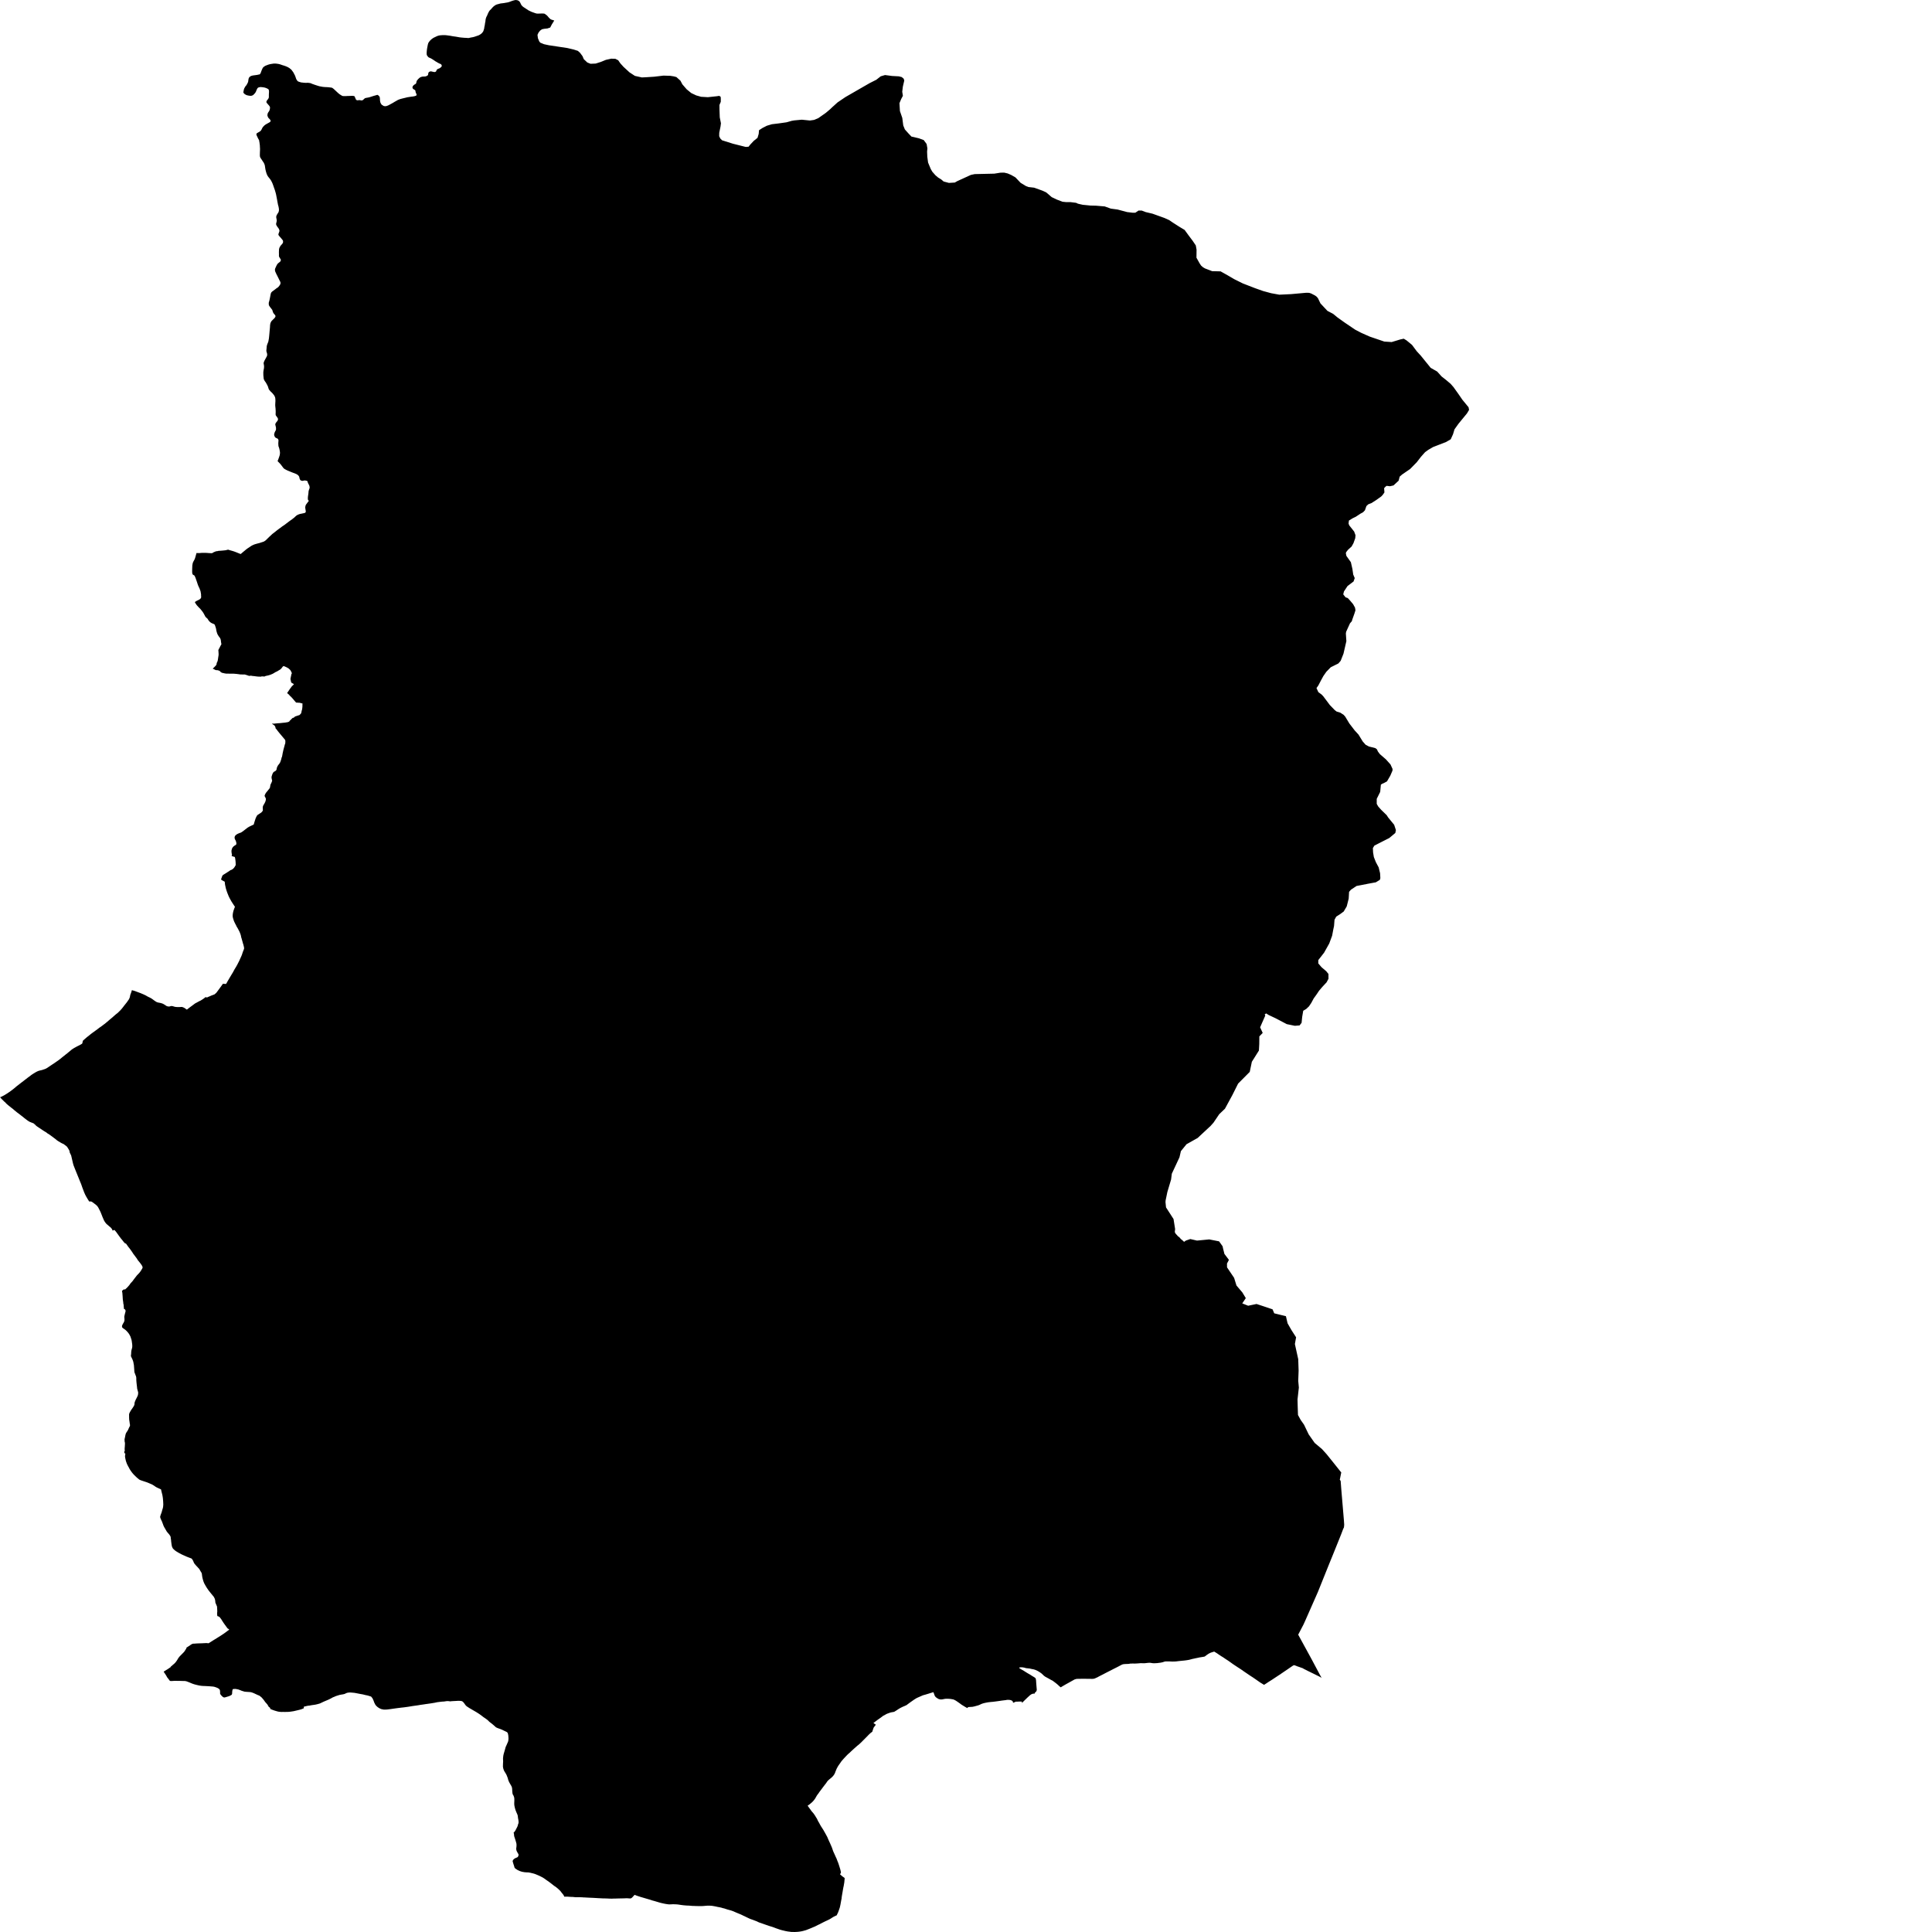 <svg xmlns="http://www.w3.org/2000/svg" width="256" height="256"><path d="M71.011,1.772 71.149,1.799 71.236,1.799 71.305,1.805 71.578,1.794 71.832,1.789 72.002,1.794 72.103,1.805 72.147,1.815 72.291,1.906 72.45,2.029 72.579,2.158 72.725,2.335 72.921,2.522 73.027,2.586 73.441,2.72 73.113,3.245 72.906,3.647 72.541,3.77 72.109,3.818 71.818,3.877 71.563,4.059 71.356,4.321 71.22,4.616 71.275,5.055 71.452,5.489 71.594,5.655 72.087,5.858 72.734,5.997 73.81,6.158 75.188,6.367 76.008,6.56 76.575,6.742 76.864,7.004 77.186,7.438 77.356,7.84 77.82,8.279 78.247,8.45 78.931,8.423 79.634,8.198 80.283,7.931 80.993,7.775 81.538,7.791 81.919,7.989 82.192,8.386 82.612,8.852 83.409,9.585 84.129,10.056 85.05,10.26 85.614,10.233 86.694,10.164 87.913,10.019 88.816,10.046 89.286,10.121 89.628,10.212 90.163,10.694 90.418,11.176 90.988,11.834 91.596,12.332 92.256,12.643 92.903,12.825 93.792,12.878 94.993,12.75 95.302,12.702 95.49,12.825 95.511,13.087 95.507,13.489 95.33,13.912 95.335,14.517 95.373,15.551 95.529,16.338 95.475,16.755 95.303,17.591 95.297,18.046 95.442,18.351 95.675,18.587 97.114,19.042 98.815,19.47 99.193,19.438 99.402,19.17 99.874,18.667 100.374,18.265 100.531,17.741 100.563,17.382 100.574,17.253 101.039,16.954 101.615,16.659 102.281,16.461 103.169,16.354 103.86,16.257 104.225,16.204 104.907,16.011 105.257,15.952 106.243,15.861 107.319,15.968 107.875,15.888 108.425,15.658 109.43,14.951 109.996,14.474 110.297,14.185 110.524,13.982 110.98,13.569 112.023,12.862 114.384,11.502 115.241,11.01 116.122,10.565 116.692,10.115 116.995,10.024 117.274,9.944 118.212,10.067 119.101,10.115 119.484,10.212 119.743,10.426 119.819,10.672 119.786,10.817 119.633,11.481 119.551,12.156 119.637,12.696 119.411,13.125 119.183,13.671 119.245,14.715 119.558,15.625 119.686,16.621 119.901,17.152 120.381,17.687 120.767,18.094 121.755,18.324 122.398,18.56 122.781,19.079 122.885,19.663 122.843,20.081 122.873,20.782 122.976,21.543 123.329,22.394 123.532,22.747 123.946,23.219 124.29,23.513 124.742,23.797 125.034,24.049 125.735,24.236 126.517,24.188 126.833,24.006 128.647,23.176 129.155,23.069 131.751,23.01 132.562,22.881 133.068,22.876 133.522,22.983 133.982,23.181 134.554,23.508 135.235,24.225 135.964,24.665 136.275,24.782 137.028,24.868 138.102,25.254 138.614,25.484 138.945,25.762 139.347,26.116 139.992,26.426 140.783,26.731 141.266,26.78 141.829,26.78 142.595,26.876 142.789,26.972 142.914,27.01 143.481,27.138 144.419,27.235 145.244,27.256 146.381,27.353 147.188,27.642 148.089,27.765 149.36,28.102 150.091,28.188 150.44,28.183 150.855,27.904 151.282,27.899 151.791,28.097 152.721,28.317 154.3,28.884 154.937,29.173 155.382,29.479 156.283,30.057 156.965,30.464 157.548,31.262 158.025,31.894 158.449,32.52 158.55,33.082 158.537,34.148 158.953,34.892 159.148,35.187 159.422,35.428 159.657,35.562 160.611,35.931 161.737,35.958 162.71,36.504 163.553,36.997 164.675,37.554 166.289,38.18 167.36,38.56 168.427,38.85 169.515,39.048 171.087,38.973 173.051,38.796 173.457,38.801 173.733,38.887 174.25,39.155 174.468,39.315 174.643,39.53 174.968,40.204 175.259,40.515 175.889,41.19 176.644,41.586 176.939,41.827 177.223,42.062 178.154,42.726 179.564,43.68 180.318,44.076 180.457,44.14 181.494,44.601 183.426,45.259 184.404,45.324 185.554,44.976 186.007,44.879 186.381,45.109 187.097,45.698 187.733,46.55 188.255,47.117 189.573,48.74 190.435,49.233 191.017,49.881 191.603,50.341 192.206,50.85 192.592,51.289 193.226,52.172 193.77,52.965 194.59,53.961 194.659,54.314 194.377,54.786 193.94,55.316 193.252,56.156 192.815,56.767 192.726,56.895 192.533,57.538 192.23,58.207 191.597,58.577 190.331,59.064 189.89,59.236 189.258,59.605 188.829,59.916 188.286,60.526 187.724,61.254 186.845,62.149 185.792,62.871 185.466,63.155 185.324,63.696 184.644,64.323 184.171,64.43 183.741,64.376 183.597,64.478 183.403,64.687 183.444,65.249 183.229,65.56 183.031,65.774 182.415,66.218 181.736,66.657 181.305,66.823 181.058,67.054 180.86,67.616 180.618,67.873 180.257,68.071 179.64,68.478 179.247,68.665 178.739,68.976 178.691,69.372 178.781,69.613 178.841,69.688 179.433,70.433 179.612,70.92 179.574,71.321 179.342,71.969 179.097,72.414 178.763,72.719 178.616,72.853 178.37,73.169 178.332,73.319 178.406,73.662 178.765,74.165 178.997,74.492 179.203,75.402 179.308,76.13 179.508,76.601 179.355,77.046 178.773,77.49 178.553,77.656 178.083,78.368 177.986,78.754 178.291,79.145 178.595,79.252 178.777,79.455 178.9,79.589 179.298,80.061 179.547,80.516 179.605,80.869 179.47,81.298 179.195,82.069 179.121,82.32 178.883,82.588 178.373,83.707 178.334,83.943 178.401,84.955 178.018,86.62 177.644,87.563 177.335,87.916 176.333,88.414 175.742,89.019 175.348,89.587 175.033,90.165 174.686,90.829 174.559,91.011 174.442,91.172 174.689,91.713 174.729,91.74 175.119,92.029 175.336,92.254 176.211,93.421 176.871,94.101 177.111,94.283 177.599,94.433 178.036,94.717 178.246,94.952 178.799,95.868 179.511,96.795 180.009,97.335 180.573,98.256 180.96,98.69 181.391,98.915 182.241,99.129 182.452,99.29 182.583,99.584 182.843,99.927 183.636,100.613 184.247,101.293 184.518,101.887 184.515,102.101 184.223,102.781 183.785,103.536 183.423,103.734 183.332,103.777 183.123,103.868 182.972,103.975 182.902,104.725 182.883,104.929 182.423,105.855 182.423,106.514 182.612,106.851 182.998,107.29 183.741,108.013 183.937,108.318 184.733,109.287 184.964,109.989 184.886,110.374 184.566,110.642 184.084,111.044 183.193,111.494 182.505,111.847 182.109,112.051 181.914,112.377 181.94,112.945 182.042,113.561 182.31,114.241 182.679,114.931 182.869,115.713 182.879,115.906 182.903,116.356 182.836,116.586 182.3,116.913 182.118,116.945 181.299,117.095 180.463,117.261 179.751,117.395 179.012,117.887 178.761,118.171 178.708,119.076 178.447,120.104 178.048,120.779 177.568,121.132 177.057,121.459 176.831,121.871 176.767,122.701 176.668,123.162 176.511,123.992 176.13,125.02 175.451,126.23 175.02,126.787 174.682,127.216 174.678,127.655 175.114,128.163 175.735,128.693 176.027,129.058 176.031,129.689 175.777,130.166 175.208,130.776 174.781,131.28 174.45,131.773 174.069,132.303 173.749,132.897 173.445,133.347 173.079,133.695 172.684,133.931 172.546,134.744 172.468,135.526 172.2,135.874 171.571,135.923 170.504,135.703 169.036,134.932 168.774,134.809 168.082,134.482 167.886,134.354 167.774,134.284 167.576,134.418 167.656,134.568 167.294,135.392 166.973,136.121 167.314,136.87 166.87,137.325 166.859,138.338 166.811,139.205 165.876,140.694 165.597,142.032 164.054,143.585 163.299,145.095 162.312,146.911 161.556,147.634 160.798,148.753 160.413,149.187 158.693,150.788 157.217,151.618 156.475,152.533 156.379,152.946 156.286,153.347 155.82,154.349 155.272,155.521 155.173,156.298 154.681,157.947 154.45,159.061 154.434,159.291 154.505,159.987 155.499,161.529 155.709,162.857 155.667,163.248 155.748,163.43 156.118,163.843 156.245,163.912 156.481,164.191 156.539,164.234 156.64,164.309 156.897,164.55 157.144,164.378 157.333,164.314 157.721,164.18 158.608,164.384 160.232,164.228 161.535,164.485 161.735,164.764 162.001,165.139 162.046,165.364 162.242,166.151 162.805,166.895 162.827,166.965 162.583,167.425 162.589,167.934 163.526,169.321 163.839,170.338 164.615,171.249 165.075,172.009 164.606,172.705 165.385,173.016 166.498,172.785 167.41,173.085 168.619,173.492 168.842,174.022 170.392,174.403 170.61,175.345 171.122,176.239 171.739,177.198 171.58,178.092 172.022,180.1 172.073,181.61 172.023,182.97 172.105,183.859 171.928,185.434 171.949,186.28 171.975,187.067 171.99,187.495 172.34,188.138 172.788,188.775 173.409,190.066 174.202,191.195 175.17,192.009 175.775,192.679 176.643,193.755 177.723,195.11 177.654,195.453 177.53,196.074 177.644,196.229 177.724,197.3 177.822,198.457 178.076,201.466 178.114,202.039 178.081,202.382 177.971,202.612 177.697,203.335 176.649,205.937 176.135,207.196 174.626,210.95 172.959,214.73 172.724,215.249 172.016,216.604 172.078,216.711 172.19,216.92 173.818,219.898 174.779,221.707 175.119,222.329 174.961,222.227 174.895,222.195 174.766,222.125 174.565,222.029 174.348,221.922 174.055,221.777 173.824,221.665 173.289,221.402 173.018,221.263 172.798,221.156 172.689,221.092 172.628,221.054 172.536,221.017 172.405,220.974 172.138,220.877 171.928,220.808 171.674,220.706 171.486,220.642 171.392,220.669 171.281,220.733 171.052,220.888 170.601,221.199 170.04,221.579 169.561,221.906 169.34,222.05 168.981,222.286 168.595,222.543 168.063,222.88 167.805,223.052 167.493,223.25 166.999,222.95 166.491,222.596 166.034,222.28 165.621,222.013 165.101,221.659 164.775,221.44 164.681,221.365 164.354,221.145 163.98,220.904 163.521,220.599 163.407,220.524 163.153,220.342 162.853,220.128 162.688,220.015 162.366,219.806 162.071,219.603 161.838,219.464 161.421,219.185 161.303,219.1 160.967,218.891 160.886,218.843 160.576,218.939 160.417,218.993 160.295,219.051 160.148,219.126 160.059,219.185 159.951,219.26 159.875,219.314 159.708,219.442 159.641,219.491 159.582,219.512 159.52,219.523 159.242,219.571 158.929,219.619 158.747,219.662 158.45,219.721 158.24,219.769 158.005,219.817 157.906,219.844 157.641,219.914 157.529,219.94 157.278,219.983 156.956,220.026 156.632,220.058 156.259,220.096 156.068,220.117 155.912,220.138 155.802,220.149 155.608,220.16 155.351,220.165 155.128,220.155 154.996,220.149 154.841,220.149 154.67,220.144 154.489,220.144 154.351,220.16 154.259,220.187 154.103,220.24 153.981,220.272 153.769,220.315 153.58,220.337 153.341,220.369 153.174,220.379 152.954,220.39 152.799,220.385 152.68,220.374 152.464,220.337 152.309,220.326 152.126,220.337 151.934,220.358 151.747,220.379 151.592,220.39 151.37,220.385 151.177,220.379 151.069,220.385 150.828,220.406 150.574,220.422 150.428,220.428 150.3,220.433 150.116,220.422 149.948,220.433 149.778,220.433 149.64,220.46 149.523,220.476 149.393,220.481 149.173,220.487 148.95,220.503 148.804,220.524 148.701,220.556 148.523,220.642 148.193,220.819 147.954,220.942 147.675,221.081 147.371,221.236 147.188,221.333 147.09,221.381 146.814,221.52 146.461,221.702 146.05,221.916 145.646,222.12 145.417,222.248 145.101,222.388 144.972,222.436 144.833,222.452 144.717,222.462 144.536,222.457 144.187,222.457 143.755,222.446 143.49,222.446 143.096,222.452 142.793,222.457 142.621,222.468 142.521,222.495 142.362,222.548 142.253,222.612 142.097,222.698 141.697,222.923 141.202,223.196 140.662,223.512 140.561,223.582 140.399,223.458 140.293,223.362 140.185,223.255 140.044,223.137 139.901,223.019 139.695,222.864 139.48,222.703 139.26,222.591 138.937,222.409 138.711,222.286 138.513,222.179 138.334,222.05 138.004,221.74 137.771,221.574 137.505,221.413 137.282,221.306 137.109,221.242 136.962,221.199 136.673,221.145 136.468,221.097 136.298,221.076 136.111,221.054 135.95,221.038 135.767,220.979 135.492,220.931 135.318,220.926 135.163,220.931 135.064,220.963 135.05,221.011 135.08,221.043 135.19,221.118 135.35,221.215 135.619,221.365 135.884,221.536 136.152,221.702 136.513,221.911 136.771,222.077 137.066,222.254 137.184,222.345 137.234,222.404 137.255,222.527 137.279,222.612 137.301,222.955 137.36,223.699 137.378,223.887 137.365,223.978 137.334,224.08 137.279,224.155 137.2,224.224 137.122,224.31 137.099,224.412 136.961,224.417 136.858,224.428 136.774,224.454 136.622,224.524 136.463,224.642 136.135,224.942 135.772,225.295 135.572,225.493 135.416,225.649 135.402,225.472 135.315,225.467 135.171,225.467 135.014,225.467 134.792,225.477 134.605,225.477 134.495,225.525 134.372,225.579 134.288,225.616 134.243,225.616 134.171,225.408 134.05,225.327 133.926,225.274 133.788,225.252 133.671,225.236 133.522,225.242 133.427,225.242 133.267,225.274 133.034,225.301 132.735,225.338 132.416,225.386 132.143,225.424 131.811,225.467 131.503,225.504 131.294,225.52 130.93,225.563 130.726,225.6 130.533,225.638 130.294,225.697 130.066,225.772 129.797,225.9 129.629,225.965 129.384,226.034 129.081,226.115 128.855,226.163 128.554,226.179 128.282,226.2 128.172,226.329 127.916,226.189 127.415,225.884 127.247,225.756 126.969,225.558 126.796,225.44 126.65,225.343 126.503,225.263 126.337,225.188 126.143,225.151 125.891,225.113 125.666,225.097 125.462,225.092 125.3,225.097 125.113,225.124 124.942,225.161 124.79,225.183 124.604,225.183 124.402,225.14 124.213,225.038 123.99,224.878 123.863,224.712 123.752,224.406 123.683,224.224 123.635,224.235 123.534,224.262 123.354,224.321 123.231,224.353 123.097,224.401 122.936,224.449 122.617,224.546 122.287,224.637 122.032,224.749 121.533,224.969 121.389,225.044 121.133,225.204 120.926,225.349 120.598,225.579 120.236,225.847 120.146,225.927 120.103,225.938 119.96,226.013 119.759,226.098 119.617,226.157 119.553,226.189 119.325,226.302 119.219,226.361 119.05,226.463 118.809,226.623 118.5,226.816 118.397,226.843 118.17,226.88 118.058,226.902 117.971,226.928 117.832,226.971 117.755,227.003 117.569,227.068 117.419,227.137 117.312,227.202 117.027,227.351 116.929,227.426 116.709,227.592 116.564,227.694 116.303,227.876 115.993,228.112 115.732,228.305 115.836,228.38 116.06,228.54 116.015,228.588 115.94,228.674 115.881,228.76 115.819,228.84 115.753,228.937 115.663,229.204 115.632,229.295 115.612,229.37 115.597,229.44 115.486,229.536 115.42,229.584 115.3,229.681 115.186,229.788 115.087,229.884 114.919,230.061 114.706,230.275 114.543,230.441 114.349,230.634 114.223,230.763 113.996,230.982 113.747,231.207 113.644,231.282 113.551,231.362 113.148,231.721 113.012,231.844 112.902,231.946 112.757,232.08 112.557,232.273 112.427,232.38 112.257,232.54 112.114,232.69 112.038,232.771 111.868,232.953 111.73,233.103 111.487,233.386 111.449,233.445 111.389,233.531 111.3,233.66 111.235,233.751 111.116,233.922 111.052,234.018 110.972,234.158 110.851,234.382 110.789,234.543 110.753,234.629 110.726,234.682 110.681,234.816 110.626,234.961 110.587,235.03 110.538,235.121 110.494,235.191 110.425,235.282 110.338,235.384 110.254,235.469 110.183,235.534 110.109,235.598 109.979,235.705 109.867,235.796 109.774,235.882 109.719,235.93 109.637,236.021 109.527,236.182 109.405,236.358 109.307,236.476 109.141,236.696 109.05,236.814 108.872,237.054 108.722,237.253 108.565,237.461 108.518,237.531 108.471,237.606 108.35,237.761 108.249,237.901 108.108,238.147 108.006,238.324 107.876,238.5 107.848,238.538 107.719,238.688 107.604,238.8 107.417,238.966 107.237,239.111 107.135,239.18 107.016,239.261 107.069,239.341 107.162,239.47 107.205,239.534 107.358,239.737 107.531,239.984 107.635,240.101 107.77,240.257 107.871,240.391 107.945,240.503 107.997,240.578 108.117,240.781 108.236,240.964 108.348,241.194 108.372,241.258 108.469,241.424 108.554,241.569 108.602,241.665 108.721,241.879 108.794,242.002 108.967,242.27 109.092,242.463 109.228,242.704 109.348,242.913 109.508,243.207 109.599,243.373 109.658,243.502 109.739,243.7 109.868,243.989 109.978,244.219 110.061,244.407 110.107,244.514 110.222,244.782 110.302,245.006 110.357,245.172 110.416,245.333 110.512,245.542 110.601,245.735 110.733,246.035 110.837,246.249 110.868,246.329 110.931,246.5 110.978,246.624 111.055,246.806 111.147,247.079 111.23,247.341 111.275,247.486 111.342,247.705 111.395,247.925 111.427,248.107 111.409,248.198 111.363,248.257 111.303,248.337 111.403,248.444 111.567,248.578 111.637,248.642 111.822,248.771 111.912,248.841 111.921,248.953 111.903,249.108 111.89,249.226 111.881,249.36 111.864,249.483 111.832,249.671 111.791,249.912 111.749,250.088 111.73,250.201 111.7,250.361 111.655,250.634 111.615,250.87 111.563,251.17 111.542,251.304 111.526,251.427 111.512,251.582 111.472,251.77 111.445,251.914 111.405,252.139 111.366,252.359 111.306,252.637 111.271,252.776 111.181,253.039 111.125,253.205 111.057,253.387 111.016,253.478 110.917,253.681 110.876,253.783 110.761,253.837 110.66,253.885 110.402,254.013 110.159,254.169 109.963,254.292 109.683,254.431 109.488,254.522 109.391,254.565 109.131,254.693 108.887,254.817 108.592,254.972 108.438,255.041 108.195,255.165 108.012,255.256 107.942,255.288 107.708,255.384 107.586,255.438 107.433,255.502 107.261,255.572 107.028,255.663 106.779,255.759 106.638,255.797 106.473,255.845 106.257,255.898 106.103,255.925 105.9,255.957 105.685,255.979 105.532,255.989 105.283,256 105.125,255.995 104.909,255.995 104.753,255.979 104.572,255.952 104.413,255.936 104.277,255.909 104.043,255.866 103.811,255.807 103.619,255.764 103.323,255.679 103.188,255.631 102.827,255.507 102.637,255.432 102.374,255.336 102.163,255.272 101.935,255.202 101.677,255.111 101.483,255.047 100.847,254.822 100.621,254.747 100.524,254.709 100.262,254.581 100.091,254.517 99.884,254.436 99.679,254.361 99.506,254.303 99.394,254.26 99.2,254.174 99.013,254.083 98.845,254.003 98.637,253.901 98.489,253.837 98.313,253.746 98.076,253.639 97.874,253.558 97.653,253.467 97.392,253.355 97.163,253.253 96.891,253.157 96.645,253.087 96.388,253.017 96.143,252.937 95.967,252.878 95.793,252.841 95.626,252.787 95.467,252.75 95.293,252.712 95.105,252.68 94.918,252.637 94.786,252.61 94.656,252.584 94.52,252.562 94.372,252.535 94.17,252.519 94.066,252.514 93.84,252.509 93.701,252.514 93.424,252.535 93.323,252.546 93.163,252.557 92.924,252.568 92.659,252.568 92.407,252.562 92.166,252.557 91.942,252.546 91.8,252.546 91.646,252.535 91.488,252.519 91.181,252.498 91.071,252.498 90.904,252.487 90.733,252.471 90.586,252.46 90.42,252.439 90.209,252.412 90.005,252.38 89.82,252.353 89.619,252.337 89.403,252.327 89.181,252.321 88.965,252.332 88.659,252.343 88.559,252.332 88.385,252.31 88.132,252.268 87.866,252.214 87.567,252.144 87.354,252.086 87.029,251.989 86.666,251.882 86.403,251.812 86.141,251.721 85.733,251.604 85.134,251.427 84.923,251.368 84.762,251.314 84.4,251.197 84.229,251.132 84.093,251.074 83.931,251.245 83.819,251.373 83.697,251.486 83.62,251.534 83.562,251.545 83.485,251.555 83.398,251.55 83.183,251.534 83.095,251.529 82.958,251.529 82.743,251.539 82.526,251.545 82.255,251.55 81.987,251.555 81.785,251.561 81.423,251.572 81.282,251.572 81.178,251.577 81.071,251.582 80.848,251.577 80.684,251.572 80.575,251.566 80.338,251.555 80.102,251.55 79.929,251.55 79.832,251.545 79.545,251.529 79.313,251.518 79.065,251.502 78.767,251.486 78.468,251.47 78.072,251.454 77.878,251.443 77.67,251.432 77.505,251.422 77.31,251.416 77.126,251.4 76.949,251.395 76.593,251.395 76.322,251.389 76.21,251.389 76.085,251.373 75.937,251.357 75.806,251.352 75.649,251.347 75.384,251.331 75.17,251.314 75.029,251.32 74.754,251.32 74.749,251.261 74.698,251.154 74.625,251.041 74.379,250.736 74.267,250.586 74.166,250.479 74.108,250.426 73.979,250.302 73.799,250.147 73.604,249.997 73.389,249.858 73.266,249.756 73.009,249.553 72.852,249.435 72.68,249.306 72.443,249.146 72.303,249.044 72.102,248.899 71.897,248.771 71.602,248.621 71.41,248.53 71.198,248.439 71.046,248.375 70.87,248.305 70.632,248.235 70.486,248.203 70.322,248.16 70.171,248.134 70.038,248.107 69.935,248.102 69.822,248.102 69.676,248.091 69.518,248.08 69.365,248.053 69.178,248.021 69.022,247.973 68.876,247.925 68.715,247.85 68.566,247.78 68.453,247.7 68.317,247.614 68.234,247.539 68.184,247.491 68.17,247.422 68.142,247.336 68.113,247.229 68.04,247.02 67.958,246.736 67.928,246.634 67.941,246.554 67.968,246.49 68.054,246.372 68.157,246.292 68.267,246.222 68.412,246.158 68.521,246.115 68.596,246.067 68.637,246.008 68.678,245.933 68.702,245.853 68.709,245.745 68.691,245.676 68.603,245.537 68.449,245.247 68.41,245.076 68.399,244.931 68.422,244.787 68.44,244.61 68.441,244.455 68.431,244.3 68.376,244.08 68.25,243.668 68.129,243.298 68.107,243.063 68.087,242.918 68.037,242.881 68.265,242.597 68.386,242.367 68.552,242.045 68.609,241.885 68.643,241.735 68.704,241.579 68.715,241.424 68.695,241.188 68.636,240.878 68.617,240.685 68.592,240.535 68.538,240.391 68.426,240.139 68.298,239.812 68.229,239.571 68.171,239.314 68.143,239.127 68.139,238.913 68.152,238.613 68.151,238.382 68.137,238.206 68.083,238.034 68.034,237.911 67.939,237.761 67.903,237.601 67.889,237.461 67.875,237.306 67.863,237.038 67.841,236.878 67.797,236.733 67.687,236.53 67.613,236.407 67.478,236.166 67.423,236.048 67.335,235.823 67.281,235.609 67.203,235.4 67.117,235.186 66.995,234.966 66.847,234.73 66.768,234.581 66.689,234.345 66.641,234.104 66.644,233.938 66.65,233.686 66.668,233.397 66.653,233.054 66.657,232.947 66.689,232.653 66.734,232.433 66.835,232.085 66.91,231.828 66.966,231.619 67.001,231.491 67.151,231.164 67.331,230.746 67.363,230.564 67.378,230.345 67.367,230.168 67.347,229.922 67.276,229.622 67.162,229.509 66.97,229.413 66.777,229.322 66.55,229.21 66.32,229.113 66.074,229.028 65.838,228.937 65.695,228.856 65.572,228.744 65.448,228.631 65.21,228.428 64.952,228.23 64.821,228.128 64.697,227.994 64.557,227.876 64.4,227.758 64.254,227.657 64.061,227.528 63.897,227.4 63.632,227.202 63.396,227.041 63.098,226.853 62.655,226.596 62.189,226.323 61.894,226.131 61.752,226.018 61.659,225.906 61.45,225.611 61.296,225.461 61.173,225.402 61.045,225.381 60.854,225.37 60.673,225.37 60.188,225.397 59.889,225.413 59.632,225.44 59.489,225.413 59.252,225.402 59.077,225.424 58.829,225.461 58.546,225.477 57.955,225.547 57.578,225.627 57.12,225.702 56.632,225.772 56.363,225.809 56.119,225.847 55.695,225.906 55.354,225.965 55.043,226.007 54.666,226.061 54.081,226.157 53.535,226.232 53.18,226.27 52.744,226.323 52.197,226.398 51.746,226.463 51.324,226.516 51.059,226.532 50.846,226.527 50.675,226.495 50.526,226.463 50.355,226.393 50.207,226.313 50.035,226.195 49.896,226.072 49.76,225.922 49.687,225.788 49.583,225.584 49.502,225.349 49.361,225.038 49.178,224.808 49.086,224.776 48.945,224.733 48.697,224.658 48.398,224.599 48.089,224.519 47.747,224.46 47.336,224.38 46.996,224.315 46.672,224.283 46.366,224.262 46.2,224.278 46.075,224.288 45.884,224.347 45.668,224.454 45.471,224.503 45.309,224.529 44.988,224.588 44.779,224.653 44.51,224.738 44.278,224.84 44.087,224.915 43.854,225.049 43.552,225.199 43.164,225.365 42.907,225.472 42.389,225.718 42.07,225.809 41.788,225.874 41.273,225.949 41.023,225.997 40.776,226.023 40.41,226.109 40.257,226.147 40.261,226.35 40.141,226.404 39.91,226.495 39.655,226.564 39.184,226.677 38.908,226.741 38.486,226.805 38.217,226.832 37.964,226.837 37.749,226.843 37.505,226.837 37.306,226.843 37.081,226.827 36.882,226.8 36.704,226.757 36.394,226.666 36.038,226.538 35.808,226.441 35.8,226.323 35.748,226.264 35.607,226.157 35.43,225.852 35.37,225.788 35.268,225.665 35.159,225.552 34.951,225.258 34.811,225.086 34.647,224.904 34.473,224.765 34.371,224.685 34.143,224.594 33.798,224.433 33.614,224.347 33.412,224.272 33.244,224.224 33.08,224.203 32.9,224.192 32.706,224.181 32.521,224.165 32.362,224.144 32.227,224.096 32.046,224.048 31.913,223.989 31.606,223.871 31.357,223.817 31.188,223.79 30.997,223.801 30.847,223.817 30.825,223.882 30.792,223.989 30.768,224.165 30.756,224.422 30.721,224.524 30.693,224.572 30.627,224.61 30.507,224.679 30.343,224.754 30.095,224.829 29.86,224.899 29.728,224.926 29.626,224.904 29.535,224.856 29.408,224.744 29.26,224.583 29.183,224.465 29.156,224.369 29.169,224.262 29.147,224.005 29.116,223.892 29.033,223.801 28.937,223.726 28.809,223.657 28.638,223.587 28.41,223.512 28.242,223.48 28.048,223.464 27.87,223.448 27.704,223.437 27.508,223.426 27.231,223.41 26.935,223.4 26.709,223.384 26.476,223.351 26.282,223.314 25.992,223.244 25.785,223.191 25.552,223.116 25.387,223.052 25.144,222.95 24.929,222.864 24.71,222.784 24.573,222.752 24.448,222.741 24.104,222.736 23.928,222.73 23.744,222.73 23.534,222.73 23.363,222.72 23.108,222.72 22.899,222.736 22.668,222.746 22.548,222.73 22.484,222.693 22.425,222.612 22.329,222.479 22.168,222.28 21.994,221.975 21.79,221.665 21.685,221.515 21.735,221.472 21.936,221.343 22.033,221.284 22.209,221.177 22.429,221.027 22.628,220.888 22.62,220.845 22.786,220.711 22.917,220.588 23.031,220.497 23.103,220.433 23.145,220.39 23.209,220.326 23.299,220.219 23.392,220.09 23.455,219.999 23.555,219.833 23.608,219.737 23.761,219.533 23.799,219.491 23.896,219.389 24.027,219.255 24.125,219.159 24.381,218.896 24.477,218.768 24.658,218.478 24.71,218.371 24.745,218.27 24.835,218.243 24.958,218.157 25.077,218.082 25.138,218.045 25.262,217.948 25.37,217.884 25.452,217.836 25.545,217.809 25.624,217.793 25.795,217.788 26.073,217.766 26.31,217.756 26.522,217.75 26.742,217.745 26.942,217.734 27.151,217.723 27.366,217.713 27.544,217.734 27.654,217.734 27.839,217.616 28.208,217.381 28.496,217.204 28.945,216.926 29.042,216.867 29.286,216.711 29.639,216.476 30.075,216.16 30.377,215.93 30.255,215.828 30.186,215.801 30.132,215.737 30.023,215.598 29.929,215.464 29.801,215.292 29.605,215.014 29.422,214.73 29.324,214.569 29.258,214.478 29.108,214.286 28.981,214.195 28.877,214.162 28.798,214.13 28.784,214.023 28.766,213.83 28.775,213.681 28.79,213.536 28.786,213.386 28.781,213.268 28.77,213.086 28.758,212.877 28.559,212.406 28.535,212.331 28.52,212.112 28.47,211.871 28.34,211.603 28.002,211.19 27.859,211.014 27.732,210.853 27.646,210.746 27.483,210.51 27.36,210.328 27.199,210.05 27.06,209.798 26.95,209.525 26.876,209.268 26.831,209.091 26.785,208.856 26.757,208.626 26.742,208.518 26.695,208.39 26.578,208.202 26.529,208.122 26.493,208.058 26.444,207.962 26.397,207.897 26.344,207.828 26.262,207.747 26.198,207.672 26.021,207.485 25.905,207.356 25.835,207.271 25.77,207.196 25.729,207.126 25.676,207.03 25.642,206.944 25.607,206.853 25.543,206.735 25.496,206.66 25.462,206.607 25.403,206.532 25.339,206.494 25.12,206.414 24.936,206.344 24.719,206.259 24.239,206.044 24.01,205.937 23.75,205.798 23.514,205.659 23.337,205.552 23.184,205.439 23.072,205.343 23.013,205.284 22.913,205.188 22.849,205.065 22.786,204.92 22.766,204.84 22.743,204.711 22.721,204.567 22.695,204.368 22.677,204.224 22.664,204.047 22.644,203.935 22.623,203.806 22.618,203.688 22.592,203.592 22.551,203.512 22.476,203.399 22.377,203.265 22.33,203.217 22.112,202.96 21.98,202.735 21.87,202.542 21.751,202.344 21.661,202.151 21.574,201.911 21.458,201.605 21.407,201.498 21.371,201.423 21.282,201.22 21.237,201.091 21.221,200.968 21.267,200.802 21.31,200.674 21.389,200.47 21.425,200.358 21.514,200.036 21.581,199.822 21.611,199.661 21.623,199.538 21.637,199.34 21.628,199.169 21.622,199.003 21.604,198.762 21.589,198.585 21.577,198.473 21.565,198.392 21.522,198.135 21.51,198.071 21.39,197.6 21.34,197.364 21.308,197.337 21.254,197.311 21.08,197.236 21.038,197.214 20.905,197.155 20.768,197.091 20.594,196.989 20.406,196.856 20.214,196.738 20.101,196.679 19.834,196.566 19.561,196.449 19.35,196.374 19.133,196.304 18.895,196.224 18.701,196.159 18.605,196.122 18.486,196.068 18.423,196.031 18.355,195.967 18.154,195.806 18.093,195.747 17.968,195.629 17.806,195.474 17.678,195.335 17.582,195.228 17.475,195.094 17.357,194.933 17.276,194.81 17.2,194.692 17.151,194.606 17.058,194.424 16.98,194.296 16.936,194.205 16.867,194.071 16.81,193.948 16.759,193.809 16.699,193.637 16.665,193.514 16.629,193.353 16.585,193.145 16.564,192.973 16.579,192.818 16.603,192.679 16.612,192.614 16.494,192.545 16.469,192.411 16.468,192.299 16.532,192.304 16.518,192.106 16.52,191.875 16.534,191.747 16.559,191.292 16.55,191.147 16.515,191.019 16.511,190.89 16.5,190.735 16.516,190.649 16.564,190.44 16.616,190.162 16.66,189.991 16.71,189.878 16.779,189.766 16.849,189.664 16.964,189.477 17.101,189.166 17.221,188.936 17.223,188.829 17.213,188.711 17.188,188.609 17.168,188.427 17.119,188.116 17.107,187.881 17.103,187.399 17.137,187.281 17.187,187.163 17.283,186.997 17.356,186.863 17.541,186.606 17.654,186.435 17.765,186.248 17.814,186.103 17.82,185.991 17.848,185.792 17.895,185.685 17.972,185.493 18.128,185.193 18.251,184.93 18.292,184.759 18.308,184.598 18.305,184.48 18.279,184.389 18.223,184.186 18.173,183.993 18.159,183.822 18.114,183.447 18.084,183.163 18.061,182.879 18.058,182.558 18.024,182.371 17.957,182.215 17.901,182.044 17.83,181.889 17.8,181.723 17.791,181.525 17.763,181.15 17.742,180.866 17.708,180.711 17.684,180.555 17.652,180.411 17.583,180.213 17.523,180.068 17.366,179.747 17.344,179.629 17.375,179.415 17.385,179.179 17.403,178.992 17.434,178.858 17.512,178.579 17.53,178.371 17.516,178.113 17.489,177.921 17.461,177.712 17.427,177.535 17.377,177.385 17.286,177.101 17.154,176.85 17.049,176.684 16.929,176.534 16.8,176.389 16.643,176.239 16.451,176.095 16.283,175.982 16.194,175.891 16.174,175.816 16.162,175.731 16.18,175.656 16.216,175.549 16.299,175.393 16.408,175.211 16.466,175.072 16.49,174.949 16.494,174.82 16.468,174.51 16.478,174.387 16.512,174.263 16.541,174.124 16.601,173.905 16.646,173.701 16.62,173.61 16.573,173.524 16.515,173.455 16.422,173.444 16.421,173.369 16.397,173.123 16.383,172.893 16.34,172.727 16.328,172.55 16.298,172.352 16.273,172.186 16.265,172.057 16.248,171.763 16.233,171.575 16.215,171.329 16.184,171.168 16.162,171.066 16.241,170.975 16.451,170.831 16.549,170.879 16.759,170.692 16.909,170.542 17.134,170.285 17.296,170.049 17.571,169.749 17.765,169.481 18.065,169.096 18.142,168.994 18.254,168.882 18.437,168.689 18.567,168.528 18.649,168.41 18.784,168.191 18.872,168.036 18.893,167.966 18.891,167.907 18.873,167.838 18.848,167.768 18.795,167.677 18.649,167.457 18.215,166.916 18.181,166.831 17.884,166.429 17.641,166.108 17.498,165.878 17.369,165.696 17.21,165.476 16.964,165.165 16.821,164.957 16.674,164.753 16.606,164.785 16.401,164.576 16.299,164.443 16.158,164.26 16.057,164.148 15.937,163.987 15.768,163.762 15.591,163.516 15.391,163.238 15.163,162.97 14.998,163.034 14.912,163.056 14.884,162.959 14.846,162.879 14.797,162.804 14.724,162.713 14.634,162.622 14.49,162.509 14.332,162.365 14.185,162.242 14.073,162.14 13.946,161.979 13.821,161.792 13.762,161.669 13.598,161.294 13.5,161.042 13.332,160.619 13.25,160.448 13.03,160.019 12.91,159.837 12.807,159.73 12.649,159.591 12.532,159.505 12.439,159.436 12.316,159.339 12.215,159.275 12.129,159.222 12.037,159.2 11.901,159.195 11.82,159.205 11.631,158.906 11.427,158.563 11.283,158.29 11.137,157.958 11.087,157.819 10.903,157.337 10.754,156.903 10.585,156.501 10.443,156.142 10.27,155.719 10.129,155.371 9.954,154.938 9.742,154.402 9.662,154.113 9.537,153.572 9.429,153.106 9.34,152.924 9.242,152.721 9.203,152.501 9.143,152.367 9.082,152.266 8.932,152.025 8.836,151.901 8.616,151.735 8.451,151.607 8.356,151.564 8.143,151.462 7.995,151.377 7.715,151.211 7.549,151.098 7.394,150.964 7.093,150.739 6.722,150.461 6.437,150.263 6.352,150.215 6.254,150.156 6.171,150.081 6.082,150.017 5.916,149.925 5.66,149.759 5.001,149.32 4.788,149.17 4.735,149.101 4.652,149.026 4.522,148.913 4.426,148.838 4.207,148.758 3.942,148.651 3.791,148.565 3.639,148.464 3.396,148.282 3.206,148.137 3.071,148.019 2.805,147.816 2.476,147.559 2.256,147.398 1.888,147.098 1.707,146.937 1.572,146.836 1.165,146.514 0.969,146.348 0.809,146.209 0.738,146.113 0.533,145.936 0.376,145.775 0.192,145.599 0.108,145.486 0,145.395 0.128,145.347 0.321,145.251 0.523,145.149 0.651,145.074 0.756,145.01 0.926,144.903 1.112,144.779 1.255,144.683 1.328,144.635 1.422,144.56 1.536,144.48 1.648,144.394 1.783,144.287 1.95,144.153 2.052,144.067 2.161,143.971 2.207,143.933 2.395,143.789 2.6,143.628 2.705,143.548 2.827,143.451 3.082,143.259 3.179,143.184 3.334,143.061 3.484,142.948 3.635,142.83 3.745,142.745 3.886,142.643 4.065,142.509 4.166,142.429 4.281,142.354 4.405,142.273 4.482,142.225 4.597,142.156 4.721,142.081 4.799,142.038 4.882,141.995 4.923,141.974 5.117,141.893 5.236,141.861 5.323,141.84 5.514,141.797 5.661,141.754 5.797,141.706 5.914,141.668 5.981,141.642 6.046,141.615 6.151,141.561 6.286,141.481 6.356,141.433 6.501,141.336 6.625,141.251 6.78,141.149 6.87,141.085 7.032,140.983 7.255,140.833 7.437,140.704 7.607,140.587 7.74,140.496 7.9,140.372 7.987,140.308 8.154,140.169 8.382,139.982 8.528,139.874 8.639,139.783 8.753,139.687 8.89,139.591 8.983,139.505 9.033,139.467 9.143,139.371 9.289,139.253 9.384,139.173 9.433,139.13 9.527,139.06 9.6,139.007 9.701,138.943 9.751,138.911 9.809,138.873 10.026,138.755 10.159,138.68 10.329,138.595 10.471,138.525 10.567,138.477 10.727,138.386 10.847,138.311 10.898,138.268 10.957,138.027 10.969,137.92 11.05,137.84 11.172,137.727 11.432,137.502 11.547,137.406 11.627,137.342 11.911,137.122 12.008,137.036 12.152,136.929 12.333,136.795 12.431,136.726 12.629,136.581 12.802,136.458 12.868,136.41 12.958,136.34 13.094,136.233 13.208,136.147 13.34,136.062 13.565,135.896 13.674,135.815 13.776,135.735 13.904,135.644 14.043,135.526 14.193,135.403 14.454,135.178 14.522,135.119 14.656,135.007 14.863,134.835 15.051,134.669 15.107,134.621 15.239,134.503 15.306,134.445 15.459,134.321 15.579,134.23 15.628,134.188 15.717,134.097 15.828,133.989 15.933,133.888 16.036,133.77 16.15,133.647 16.257,133.507 16.355,133.384 16.441,133.267 16.498,133.197 16.648,133.009 16.838,132.769 16.891,132.683 16.921,132.645 17.018,132.506 17.065,132.442 17.122,132.335 17.173,132.212 17.203,132.126 17.223,132.03 17.239,131.944 17.277,131.778 17.344,131.617 17.389,131.483 17.413,131.403 17.443,131.317 17.475,131.2 17.711,131.269 17.791,131.291 17.926,131.333 18.047,131.382 18.18,131.43 18.336,131.489 18.451,131.532 18.601,131.585 18.765,131.655 18.896,131.708 19.065,131.783 19.175,131.837 19.304,131.896 19.389,131.944 19.457,131.987 19.582,132.056 19.713,132.121 19.853,132.185 19.901,132.212 19.992,132.26 20.044,132.287 20.128,132.345 20.205,132.399 20.287,132.458 20.385,132.533 20.492,132.608 20.594,132.677 20.674,132.731 20.76,132.774 20.824,132.801 20.881,132.822 20.928,132.833 20.997,132.849 21.203,132.886 21.316,132.913 21.409,132.94 21.477,132.961 21.553,132.988 21.695,133.058 21.766,133.106 21.859,133.159 21.912,133.197 21.962,133.234 22.036,133.283 22.136,133.325 22.209,133.347 22.292,133.363 22.356,133.368 22.408,133.368 22.447,133.368 22.488,133.358 22.526,133.347 22.572,133.331 22.618,133.315 22.701,133.304 22.77,133.304 22.897,133.325 22.966,133.347 23.053,133.374 23.13,133.395 23.193,133.411 23.263,133.422 23.316,133.427 23.388,133.433 23.479,133.438 23.598,133.438 23.722,133.438 23.809,133.438 24.025,133.427 24.074,133.427 24.12,133.433 24.158,133.438 24.206,133.454 24.285,133.486 24.351,133.513 24.416,133.545 24.453,133.566 24.508,133.604 24.634,133.695 24.762,133.781 24.874,133.695 24.989,133.604 25.086,133.529 25.286,133.379 25.472,133.245 25.535,133.197 25.621,133.133 25.851,132.961 25.96,132.902 26.013,132.876 26.198,132.774 26.365,132.683 26.451,132.64 26.55,132.597 26.642,132.544 26.778,132.458 26.963,132.335 27.132,132.206 27.244,132.121 27.304,132.137 27.424,132.174 27.567,132.105 27.825,131.997 28.03,131.906 28.162,131.858 28.382,131.778 28.434,131.751 28.608,131.601 28.67,131.542 28.854,131.296 29.019,131.071 29.087,130.98 29.344,130.627 29.432,130.503 29.49,130.423 29.547,130.348 29.758,130.37 29.952,130.38 30.08,130.166 30.193,129.957 30.288,129.802 30.475,129.481 30.627,129.229 30.728,129.063 30.826,128.902 30.936,128.704 31.021,128.544 31.097,128.41 31.202,128.238 31.297,128.083 31.423,127.853 31.509,127.692 31.6,127.51 31.651,127.414 31.732,127.248 31.746,127.21 31.784,127.124 31.831,127.023 31.885,126.905 31.908,126.851 31.932,126.798 31.961,126.739 31.987,126.68 32.044,126.541 32.068,126.471 32.143,126.241 32.163,126.182 32.189,126.107 32.219,126.032 32.24,125.973 32.292,125.855 32.343,125.695 32.341,125.593 32.338,125.545 32.314,125.448 32.289,125.331 32.268,125.25 32.24,125.138 32.193,125.009 32.146,124.827 32.098,124.656 32.058,124.517 32.036,124.431 31.967,124.206 31.942,124.115 31.94,124.056 31.876,123.815 31.812,123.649 31.738,123.462 31.629,123.253 31.511,123.028 31.361,122.782 31.28,122.61 31.173,122.407 31.05,122.161 30.983,122 30.918,121.786 30.874,121.657 30.847,121.523 30.831,121.416 30.833,121.293 30.841,121.165 30.849,121.09 30.879,120.913 30.942,120.661 30.982,120.549 31.069,120.308 31.134,120.152 31.027,120.003 30.975,119.922 30.918,119.837 30.857,119.74 30.718,119.526 30.677,119.462 30.586,119.301 30.489,119.124 30.429,119.017 30.355,118.867 30.29,118.728 30.268,118.675 30.207,118.519 30.128,118.326 30.033,118.059 29.96,117.828 29.904,117.625 29.867,117.438 29.823,117.245 29.775,116.827 29.653,116.763 29.411,116.634 29.29,116.538 29.352,116.345 29.406,116.19 29.452,116.072 29.493,116.002 29.554,115.938 29.776,115.799 30.011,115.654 30.13,115.574 30.221,115.515 30.296,115.472 30.416,115.387 30.554,115.29 30.621,115.274 30.69,115.247 30.753,115.21 30.839,115.151 30.885,115.119 30.952,115.049 31.028,114.964 31.069,114.905 31.131,114.808 31.201,114.68 31.232,114.637 31.226,114.412 31.225,114.342 31.207,114.085 31.16,113.727 31.108,113.55 30.965,113.512 30.79,113.459 30.744,113.443 30.693,113.405 30.724,113.309 30.744,113.255 30.704,113.1 30.683,112.966 30.675,112.806 30.666,112.747 30.7,112.602 30.716,112.522 30.762,112.393 30.808,112.318 30.877,112.222 30.938,112.163 31.005,112.109 31.079,112.051 31.191,111.986 31.234,111.96 31.285,111.917 31.309,111.863 31.317,111.799 31.319,111.724 31.313,111.665 31.29,111.569 31.274,111.51 31.236,111.408 31.216,111.365 31.199,111.322 31.156,111.253 31.12,111.178 31.1,111.103 31.086,111.017 31.09,110.899 31.129,110.803 31.16,110.744 31.193,110.706 31.277,110.626 31.44,110.514 31.614,110.433 31.73,110.385 31.921,110.321 31.969,110.294 32.116,110.198 32.208,110.133 32.531,109.882 32.662,109.785 32.713,109.743 32.768,109.694 32.87,109.63 32.953,109.582 33.035,109.534 33.075,109.512 33.186,109.459 33.542,109.293 33.62,109.255 33.681,109.036 33.721,108.902 33.784,108.704 33.884,108.404 33.954,108.259 34.027,108.109 34.11,108.002 34.281,107.89 34.483,107.756 34.619,107.665 34.695,107.585 34.776,107.488 34.814,107.429 34.835,107.365 34.824,107.22 34.815,107.049 34.819,106.974 34.82,106.921 34.833,106.867 34.853,106.813 34.894,106.712 34.943,106.626 35.013,106.514 35.057,106.433 35.121,106.305 35.157,106.23 35.212,106.042 35.235,105.898 35.22,105.812 35.206,105.769 35.173,105.689 35.112,105.582 35.064,105.475 35.066,105.421 35.098,105.325 35.136,105.245 35.159,105.191 35.191,105.132 35.254,105.041 35.297,104.977 35.339,104.934 35.497,104.741 35.594,104.618 35.629,104.575 35.69,104.5 35.759,104.388 35.772,104.35 35.791,104.248 35.825,104.034 35.851,103.954 35.868,103.9 35.928,103.804 35.988,103.659 36.04,103.526 36.056,103.467 36.061,103.424 36.036,103.333 36.013,103.236 35.988,103.108 35.981,103.033 35.982,102.942 35.992,102.888 36.047,102.712 36.084,102.605 36.098,102.567 36.152,102.444 36.185,102.385 36.256,102.31 36.322,102.246 36.39,102.219 36.475,102.171 36.564,102.096 36.603,102.048 36.631,101.989 36.647,101.941 36.661,101.871 36.674,101.764 36.736,101.614 36.799,101.475 36.886,101.352 37.001,101.212 37.098,101.062 37.157,100.934 37.181,100.859 37.22,100.741 37.267,100.602 37.289,100.5 37.306,100.398 37.355,100.318 37.402,100.104 37.453,99.809 37.556,99.349 37.598,99.194 37.648,99.006 37.696,98.835 37.749,98.626 37.8,98.503 37.814,98.192 37.782,98.042 37.645,97.876 37.111,97.239 36.803,96.864 36.635,96.629 36.526,96.537 36.52,96.463 36.462,96.28 36.384,96.147 36.214,96.023 36.084,95.938 36.072,95.868 36.198,95.884 36.294,95.89 36.486,95.868 36.857,95.831 37.025,95.825 37.331,95.793 37.41,95.782 37.768,95.75 38.137,95.686 38.348,95.6 38.345,95.552 38.633,95.268 38.779,95.124 38.909,95.102 39.02,95.017 39.082,94.947 39.43,94.829 39.691,94.744 39.882,94.54 39.931,94.417 39.965,94.224 39.985,94.149 40.032,93.983 40.057,93.79 40.072,93.635 40.077,93.309 40.091,93.223 39.827,93.153 39.708,93.121 39.477,93.11 39.297,93.094 39.236,93.1 38.996,92.821 38.896,92.698 38.7,92.473 38.509,92.275 38.408,92.189 38.301,92.055 38.248,92.007 38.126,91.906 38.046,91.831 38.203,91.6 38.235,91.552 38.405,91.3 38.561,91.092 38.652,90.963 38.715,90.899 38.909,90.706 38.948,90.652 38.779,90.551 38.627,90.465 38.587,90.422 38.569,90.358 38.552,90.267 38.514,90.085 38.488,89.999 38.492,89.951 38.509,89.844 38.518,89.801 38.54,89.699 38.575,89.512 38.601,89.416 38.613,89.314 38.662,89.25 38.673,89.185 38.552,88.928 38.461,88.778 38.385,88.709 38.256,88.586 38.113,88.494 37.984,88.425 37.7,88.296 37.591,88.259 37.487,88.307 37.452,88.35 37.397,88.425 37.338,88.505 37.213,88.644 37.098,88.735 36.957,88.816 36.719,88.96 36.49,89.067 36.291,89.191 36.111,89.292 36.011,89.33 35.832,89.41 35.697,89.448 35.546,89.496 35.332,89.539 35.147,89.587 35.071,89.63 35.026,89.646 34.814,89.624 34.663,89.63 34.61,89.646 34.532,89.662 34.205,89.651 34.139,89.646 33.937,89.624 33.666,89.587 33.437,89.565 33.218,89.528 33.152,89.544 33.024,89.56 32.847,89.507 32.717,89.458 32.519,89.399 32.429,89.373 32.135,89.373 31.885,89.367 31.764,89.357 31.664,89.341 31.606,89.33 31.483,89.319 31.395,89.303 31.014,89.271 30.946,89.266 29.974,89.26 29.884,89.244 29.748,89.223 29.618,89.191 29.518,89.169 29.432,89.153 29.334,89.105 29.217,89.025 29.157,88.944 29.11,88.907 29.021,88.869 28.898,88.821 28.802,88.805 28.643,88.8 28.545,88.773 28.367,88.682 28.186,88.596 28.355,88.441 28.543,88.248 28.648,88.125 28.689,88.045 28.708,87.905 28.729,87.825 28.817,87.638 28.843,87.563 28.889,87.3 28.923,87.049 28.954,86.877 28.969,86.679 28.958,86.502 28.949,86.331 28.931,86.128 29.147,85.721 29.188,85.635 29.258,85.506 29.313,85.41 29.341,85.373 29.307,85.191 29.286,85.057 29.266,84.875 29.254,84.794 29.22,84.676 29.175,84.575 29.13,84.505 29.073,84.425 29.005,84.344 28.926,84.221 28.857,84.109 28.836,84.071 28.811,84.018 28.768,83.911 28.717,83.745 28.675,83.584 28.63,83.332 28.598,83.199 28.528,82.984 28.497,82.888 28.447,82.781 28.419,82.738 28.363,82.695 28.234,82.647 28.092,82.583 27.996,82.54 27.944,82.502 27.885,82.465 27.804,82.395 27.732,82.32 27.686,82.272 27.606,82.16 27.559,82.085 27.523,82.02 27.47,81.956 27.4,81.897 27.29,81.796 27.206,81.699 27.124,81.539 27.068,81.437 27.009,81.324 26.932,81.196 26.866,81.089 26.794,81.003 26.719,80.896 26.644,80.81 26.549,80.692 26.508,80.644 26.407,80.548 26.285,80.425 26.139,80.264 26.074,80.189 25.965,80.039 25.86,79.862 25.814,79.787 25.872,79.739 25.996,79.654 26.102,79.595 26.308,79.498 26.418,79.439 26.486,79.391 26.546,79.338 26.591,79.289 26.634,79.225 26.65,79.14 26.655,79.049 26.648,78.984 26.64,78.915 26.644,78.824 26.644,78.781 26.622,78.625 26.588,78.443 26.583,78.39 26.549,78.277 26.499,78.149 26.437,77.967 26.351,77.795 26.237,77.538 26.175,77.356 26.106,77.142 26.007,76.858 25.97,76.751 25.909,76.569 25.798,76.323 25.733,76.237 25.676,76.21 25.599,76.173 25.531,76.114 25.493,76.018 25.472,75.916 25.462,75.809 25.46,75.712 25.462,75.541 25.468,75.289 25.48,75.043 25.48,74.936 25.515,74.738 25.525,74.679 25.549,74.583 25.608,74.438 25.683,74.304 25.787,74.111 25.831,73.994 25.879,73.849 25.933,73.651 25.975,73.501 26.039,73.276 26.222,73.287 26.385,73.281 26.5,73.281 26.611,73.265 26.726,73.26 27.054,73.26 27.201,73.255 27.421,73.265 27.699,73.287 27.909,73.297 28.027,73.303 28.086,73.292 28.158,73.276 28.235,73.222 28.298,73.18 28.388,73.142 28.458,73.115 28.594,73.062 28.646,73.04 28.721,73.04 28.854,73.019 28.995,72.981 29.074,72.987 29.27,72.971 29.539,72.949 29.702,72.933 29.887,72.912 29.989,72.89 30.045,72.874 30.223,72.832 30.305,72.858 30.492,72.917 30.634,72.955 30.745,72.987 30.909,73.035 31.083,73.094 31.29,73.174 31.451,73.238 31.673,73.33 31.768,73.362 31.82,73.388 31.866,73.415 31.945,73.367 32.178,73.169 32.412,72.976 32.6,72.815 32.735,72.714 32.809,72.66 32.943,72.574 33.326,72.317 33.505,72.226 33.716,72.135 34.058,72.034 34.358,71.959 34.605,71.878 34.872,71.793 34.969,71.755 35.039,71.712 35.106,71.67 35.154,71.637 35.217,71.584 35.272,71.536 35.433,71.375 35.625,71.188 35.716,71.097 35.906,70.925 36.078,70.759 36.207,70.663 36.275,70.609 36.376,70.534 36.542,70.4 36.686,70.283 37.003,70.042 37.199,69.908 37.373,69.769 37.459,69.71 37.561,69.645 37.657,69.581 37.97,69.345 38.23,69.147 38.378,69.035 38.524,68.933 38.706,68.805 38.875,68.671 38.986,68.585 39.178,68.403 39.257,68.333 39.362,68.264 39.469,68.205 39.586,68.157 39.663,68.13 39.795,68.092 39.941,68.066 40.06,68.039 40.194,68.012 40.325,67.98 40.401,67.959 40.459,67.921 40.504,67.851 40.515,67.803 40.514,67.718 40.484,67.536 40.467,67.434 40.442,67.257 40.459,67.123 40.487,66.995 40.501,66.957 40.548,66.861 40.659,66.711 40.707,66.647 40.821,66.497 40.925,66.357 40.815,66.256 40.794,66.122 40.793,65.945 40.808,65.774 40.852,65.474 40.864,65.383 40.891,65.072 40.951,64.869 41.004,64.735 41.028,64.644 41.027,64.558 41.004,64.403 40.989,64.355 40.868,64.108 40.838,64.055 40.808,63.985 40.775,63.905 40.759,63.814 40.745,63.776 40.699,63.734 40.595,63.696 40.516,63.68 40.419,63.669 40.321,63.664 40.172,63.701 40.091,63.718 40.021,63.707 39.923,63.691 39.796,63.61 39.75,63.535 39.71,63.444 39.692,63.386 39.674,63.305 39.653,63.193 39.639,63.155 39.587,63.075 39.525,62.995 39.418,62.904 39.331,62.85 39.194,62.78 38.77,62.62 38.565,62.539 38.352,62.448 38.162,62.373 38.102,62.347 37.904,62.25 37.688,62.132 37.582,62.041 37.503,61.95 37.376,61.774 37.216,61.565 37.076,61.404 37.03,61.356 36.921,61.244 36.829,61.158 36.789,61.062 36.865,60.89 36.898,60.799 36.987,60.553 37.038,60.392 37.066,60.296 37.082,60.189 37.094,60.071 37.098,59.953 37.081,59.814 37.07,59.744 37.035,59.562 36.999,59.407 36.973,59.332 36.961,59.284 36.91,59.161 36.894,59.086 36.88,58.893 36.875,58.727 36.89,58.502 36.903,58.373 36.884,58.266 36.852,58.207 36.809,58.143 36.775,58.122 36.734,58.095 36.691,58.074 36.614,58.047 36.54,58.009 36.486,57.961 36.444,57.929 36.386,57.816 36.343,57.704 36.326,57.634 36.325,57.57 36.345,57.474 36.376,57.345 36.412,57.26 36.455,57.169 36.509,57.077 36.551,56.986 36.568,56.917 36.574,56.826 36.57,56.713 36.564,56.638 36.509,56.392 36.482,56.296 36.481,56.226 36.486,56.173 36.5,56.124 36.54,56.06 36.584,55.99 36.636,55.921 36.729,55.814 36.784,55.728 36.821,55.653 36.838,55.541 36.829,55.476 36.812,55.428 36.748,55.321 36.66,55.193 36.625,55.15 36.546,55.037 36.524,54.952 36.518,54.839 36.526,54.775 36.53,54.566 36.527,54.4 36.517,54.266 36.513,54.159 36.497,54.009 36.485,53.897 36.475,53.79 36.469,53.666 36.477,53.495 36.479,53.388 36.49,53.238 36.495,53.131 36.489,52.922 36.475,52.772 36.468,52.724 36.444,52.633 36.418,52.563 36.368,52.467 36.333,52.397 36.244,52.285 36.138,52.151 36.082,52.087 35.995,52.001 35.901,51.91 35.817,51.835 35.773,51.771 35.681,51.669 35.604,51.546 35.528,51.294 35.487,51.176 35.331,50.871 35.248,50.732 35.2,50.646 35.148,50.582 35.072,50.475 34.963,50.266 34.934,50.122 34.924,50.009 34.897,49.747 34.89,49.35 34.907,49.179 34.939,48.976 34.973,48.826 34.984,48.665 34.991,48.542 34.974,48.397 34.929,48.124 34.948,48.038 34.977,47.947 35.005,47.878 35.05,47.776 35.227,47.455 35.345,47.235 35.397,47.101 35.398,46.994 35.401,46.909 35.377,46.812 35.309,46.571 35.293,46.507 35.3,46.384 35.321,46.175 35.349,45.843 35.404,45.65 35.451,45.527 35.517,45.366 35.55,45.275 35.575,45.168 35.599,45.024 35.633,44.842 35.651,44.67 35.683,44.354 35.711,44.033 35.731,43.808 35.74,43.696 35.758,43.514 35.772,43.364 35.781,43.187 35.783,43.107 35.804,42.978 35.833,42.817 35.854,42.769 35.881,42.726 35.92,42.635 35.965,42.56 36.024,42.496 36.184,42.336 36.303,42.223 36.42,42.089 36.477,41.998 36.501,41.95 36.487,41.827 36.475,41.773 36.44,41.741 36.384,41.677 36.298,41.575 36.26,41.532 36.204,41.441 36.153,41.307 36.114,41.19 36.078,41.066 35.915,40.852 35.793,40.697 35.697,40.558 35.675,40.52 35.639,40.456 35.621,40.397 35.613,40.253 35.609,40.178 35.623,40.065 35.687,39.856 35.731,39.658 35.758,39.53 35.808,39.278 35.841,39.101 35.871,38.951 35.896,38.86 35.918,38.812 35.95,38.748 36.028,38.667 36.069,38.625 36.129,38.587 36.218,38.518 36.509,38.303 36.577,38.244 36.66,38.186 36.807,38.089 36.875,38.036 37.003,37.875 37.1,37.741 37.137,37.65 37.153,37.602 37.164,37.559 37.171,37.489 37.143,37.356 37.096,37.254 37.005,37.082 36.928,36.922 36.84,36.745 36.75,36.563 36.636,36.343 36.537,36.129 36.477,35.99 36.459,35.953 36.44,35.845 36.432,35.738 36.437,35.674 36.457,35.594 36.485,35.53 36.544,35.396 36.61,35.251 36.702,35.074 36.779,34.957 36.89,34.855 37.034,34.742 37.154,34.635 37.184,34.571 37.208,34.501 37.208,34.432 37.19,34.346 37.122,34.255 37.054,34.143 37.004,34.062 36.972,33.982 36.959,33.88 36.963,33.725 36.963,33.623 36.957,33.463 36.963,33.243 36.973,33.029 36.987,32.965 37.011,32.874 37.064,32.745 37.147,32.611 37.198,32.536 37.295,32.429 37.386,32.327 37.456,32.231 37.497,32.14 37.508,32.044 37.499,31.904 37.448,31.808 37.321,31.653 37.24,31.551 37.121,31.417 37.004,31.283 36.925,31.181 36.886,31.074 36.898,30.999 36.972,30.79 37.017,30.673 37.026,30.523 37.005,30.458 36.965,30.357 36.921,30.276 36.864,30.196 36.771,30.073 36.679,29.939 36.615,29.816 36.594,29.757 36.583,29.677 36.605,29.553 36.635,29.441 36.657,29.329 36.674,29.254 36.665,29.168 36.656,29.093 36.632,28.964 36.605,28.831 36.603,28.761 36.61,28.649 36.641,28.563 36.7,28.445 36.791,28.29 36.864,28.183 36.911,28.097 36.953,27.942 36.963,27.802 36.955,27.658 36.92,27.444 36.91,27.395 36.824,27.074 36.809,26.972 36.765,26.758 36.714,26.458 36.622,25.982 36.587,25.794 36.537,25.586 36.42,25.184 36.317,24.9 36.197,24.547 36.11,24.316 36.033,24.145 35.915,23.92 35.808,23.76 35.692,23.61 35.571,23.465 35.463,23.31 35.39,23.165 35.363,23.106 35.311,22.972 35.235,22.715 35.175,22.464 35.136,22.223 35.113,22.067 35.09,21.934 35.078,21.869 35.057,21.81 35.026,21.741 34.969,21.596 34.796,21.339 34.594,21.029 34.505,20.905 34.447,20.75 34.431,20.573 34.44,20.145 34.447,19.995 34.457,19.743 34.436,19.401 34.432,19.272 34.392,18.962 34.378,18.844 34.347,18.71 34.337,18.587 34.193,18.335 34.086,18.105 34.001,17.923 33.969,17.81 33.977,17.751 34,17.703 34.035,17.66 34.179,17.569 34.324,17.489 34.41,17.435 34.472,17.393 34.562,17.312 34.668,17.141 34.732,17.002 34.792,16.895 34.833,16.836 34.912,16.75 34.997,16.659 35.1,16.568 35.208,16.493 35.281,16.45 35.489,16.332 35.579,16.284 35.764,16.177 35.814,16.123 35.845,16.075 35.863,16.038 35.827,15.909 35.791,15.861 35.748,15.808 35.68,15.733 35.607,15.663 35.554,15.599 35.498,15.497 35.46,15.395 35.434,15.32 35.441,15.176 35.478,15.01 35.523,14.929 35.586,14.828 35.644,14.753 35.721,14.592 35.763,14.41 35.78,14.249 35.762,14.164 35.728,14.094 35.638,13.971 35.483,13.794 35.376,13.671 35.313,13.58 35.3,13.51 35.309,13.446 35.328,13.371 35.383,13.301 35.442,13.227 35.544,13.093 35.58,13.028 35.612,12.943 35.625,12.895 35.625,12.755 35.624,12.605 35.631,12.418 35.644,12.198 35.643,12.065 35.623,11.952 35.602,11.877 35.578,11.84 35.502,11.781 35.388,11.722 35.27,11.668 35.092,11.609 34.9,11.572 34.82,11.561 34.617,11.54 34.465,11.54 34.388,11.556 34.25,11.588 34.17,11.636 34.088,11.733 33.996,11.931 33.909,12.15 33.813,12.316 33.573,12.573 33.505,12.616 33.388,12.67 33.26,12.696 33.185,12.696 33.006,12.68 32.841,12.648 32.662,12.6 32.539,12.536 32.462,12.493 32.348,12.402 32.273,12.295 32.24,12.231 32.273,12.086 32.307,11.888 32.369,11.706 32.517,11.443 32.658,11.283 32.839,10.945 32.887,10.795 32.9,10.678 32.942,10.421 32.987,10.319 33.047,10.217 33.114,10.164 33.252,10.072 33.387,10.03 33.521,9.998 33.57,9.992 33.815,9.96 34.054,9.928 34.295,9.874 34.404,9.858 34.511,9.735 34.548,9.649 34.599,9.51 34.667,9.323 34.762,9.114 34.817,8.996 34.886,8.916 34.938,8.868 34.993,8.825 35.099,8.755 35.161,8.718 35.262,8.675 35.422,8.616 35.53,8.573 35.62,8.546 35.773,8.504 35.955,8.471 36.131,8.445 36.268,8.423 36.424,8.423 36.584,8.429 36.751,8.45 36.947,8.482 37.113,8.525 37.242,8.568 37.401,8.627 37.621,8.691 37.81,8.755 38.105,8.878 38.353,9.023 38.62,9.248 38.866,9.585 38.961,9.767 39.062,9.955 39.132,10.126 39.255,10.479 39.354,10.645 39.471,10.774 39.622,10.838 39.906,10.924 40.08,10.94 40.199,10.956 40.315,10.967 40.374,10.972 40.546,10.977 40.722,10.972 40.836,10.972 40.919,10.983 41.072,11.004 41.175,11.026 41.346,11.106 41.712,11.235 42.053,11.347 42.297,11.422 42.52,11.465 42.639,11.486 42.79,11.513 43.037,11.534 43.237,11.545 43.405,11.55 43.567,11.567 43.756,11.588 43.901,11.609 44.01,11.631 44.172,11.749 44.307,11.866 44.546,12.091 44.733,12.263 44.793,12.322 45.004,12.493 45.304,12.68 45.397,12.718 45.5,12.729 45.598,12.729 45.706,12.729 45.873,12.729 46.046,12.718 46.362,12.712 46.663,12.696 46.814,12.712 46.865,12.718 46.926,12.729 47.007,12.798 47.053,12.937 47.101,13.028 47.14,13.146 47.195,13.221 47.246,13.259 47.313,13.28 47.389,13.291 47.429,13.291 47.473,13.28 47.54,13.269 47.613,13.264 47.702,13.275 47.794,13.291 47.887,13.307 47.938,13.307 48.038,13.285 48.107,13.232 48.172,13.178 48.311,13.05 48.383,13.002 48.574,12.959 48.717,12.937 48.891,12.9 48.978,12.878 49.158,12.82 49.51,12.707 49.896,12.6 49.956,12.579 50.018,12.568 50.128,12.637 50.225,12.723 50.281,12.803 50.32,12.9 50.334,12.98 50.346,13.189 50.36,13.382 50.4,13.559 50.437,13.66 50.567,13.869 50.81,14.024 50.887,14.057 51.04,14.073 51.133,14.067 51.224,14.046 51.374,13.992 51.475,13.949 51.547,13.912 51.743,13.805 51.873,13.735 52.047,13.639 52.302,13.484 52.561,13.339 52.657,13.28 52.808,13.21 52.904,13.173 53.057,13.119 53.342,13.044 53.661,12.969 53.93,12.9 54.045,12.878 54.288,12.841 54.537,12.803 54.698,12.787 54.759,12.777 54.926,12.745 55.024,12.712 55.098,12.691 55.152,12.659 55.188,12.616 55.201,12.579 55.193,12.509 55.184,12.471 55.134,12.364 55.087,12.247 55.062,12.166 55.047,12.027 55.01,11.963 54.956,11.915 54.849,11.85 54.762,11.797 54.703,11.733 54.654,11.636 54.663,11.529 54.687,11.438 54.747,11.358 54.822,11.283 54.899,11.218 55.043,11.138 55.107,11.079 55.139,11.031 55.158,10.983 55.177,10.87 55.209,10.763 55.237,10.688 55.309,10.603 55.396,10.49 55.523,10.372 55.612,10.297 55.675,10.255 55.748,10.217 55.844,10.185 55.936,10.158 56.027,10.147 56.155,10.142 56.264,10.137 56.379,10.126 56.452,10.105 56.517,10.078 56.582,10.046 56.648,10.003 56.681,9.976 56.705,9.944 56.721,9.906 56.731,9.853 56.743,9.751 56.765,9.666 56.784,9.607 56.847,9.542 56.893,9.51 56.97,9.478 57.037,9.457 57.107,9.457 57.155,9.462 57.237,9.483 57.326,9.5 57.416,9.521 57.486,9.537 57.541,9.542 57.624,9.542 57.691,9.521 57.735,9.494 57.777,9.467 57.804,9.408 57.836,9.334 57.861,9.264 57.904,9.216 57.959,9.173 58.027,9.13 58.078,9.109 58.237,9.05 58.379,8.948 58.445,8.894 58.507,8.819 58.533,8.766 58.536,8.707 58.521,8.648 58.501,8.595 58.474,8.557 58.434,8.514 58.385,8.482 58.307,8.45 58.184,8.402 57.954,8.273 57.833,8.198 57.715,8.134 57.616,8.064 57.385,7.909 57.221,7.807 57.113,7.743 57.017,7.7 56.814,7.609 56.743,7.556 56.659,7.449 56.586,7.352 56.553,7.261 56.54,7.197 56.535,7.101 56.536,6.961 56.55,6.763 56.559,6.678 56.576,6.533 56.603,6.362 56.637,6.19 56.665,6.035 56.697,5.885 56.731,5.767 56.78,5.649 56.829,5.58 56.915,5.462 56.984,5.382 57.027,5.333 57.193,5.184 57.29,5.114 57.382,5.05 57.438,5.012 57.517,4.975 57.685,4.894 57.826,4.825 57.991,4.755 58.087,4.728 58.192,4.702 58.32,4.68 58.467,4.669 58.595,4.659 58.8,4.653 58.921,4.653 59.134,4.669 59.424,4.707 59.658,4.739 60.002,4.803 60.236,4.835 60.424,4.862 60.638,4.9 60.876,4.943 61.086,4.969 61.339,4.991 61.509,5.007 61.769,5.018 61.962,5.034 62.068,5.039 62.147,5.028 62.28,4.996 62.502,4.953 62.603,4.937 62.825,4.884 62.993,4.83 63.16,4.771 63.412,4.686 63.497,4.643 63.618,4.573 63.703,4.514 63.789,4.45 63.852,4.386 63.904,4.327 63.936,4.295 63.983,4.225 64.031,4.15 64.06,4.086 64.095,3.963 64.143,3.823 64.162,3.727 64.175,3.604 64.231,3.357 64.272,3.063 64.328,2.785 64.329,2.699 64.355,2.533 64.41,2.34 64.478,2.185 64.553,2.046 64.638,1.831 64.721,1.66 64.825,1.473 64.863,1.419 64.933,1.344 65.064,1.216 65.141,1.13 65.226,1.028 65.357,0.894 65.482,0.787 65.623,0.696 65.726,0.632 65.912,0.568 66.129,0.514 66.268,0.471 66.448,0.444 66.6,0.428 66.833,0.396 66.973,0.369 67.169,0.337 67.335,0.305 67.521,0.246 67.689,0.182 67.857,0.118 68.007,0.075 68.083,0.048 68.238,0.016 68.335,0 68.417,0.011 68.521,0.027 68.576,0.037 68.643,0.064 68.74,0.123 68.789,0.155 68.834,0.198 68.912,0.316 68.971,0.434 69.04,0.584 69.077,0.643 69.113,0.701 69.22,0.819 69.346,0.926 69.597,1.087 70.003,1.36 70.42,1.564 70.789,1.697 71.011,1.772Z"/></svg>
